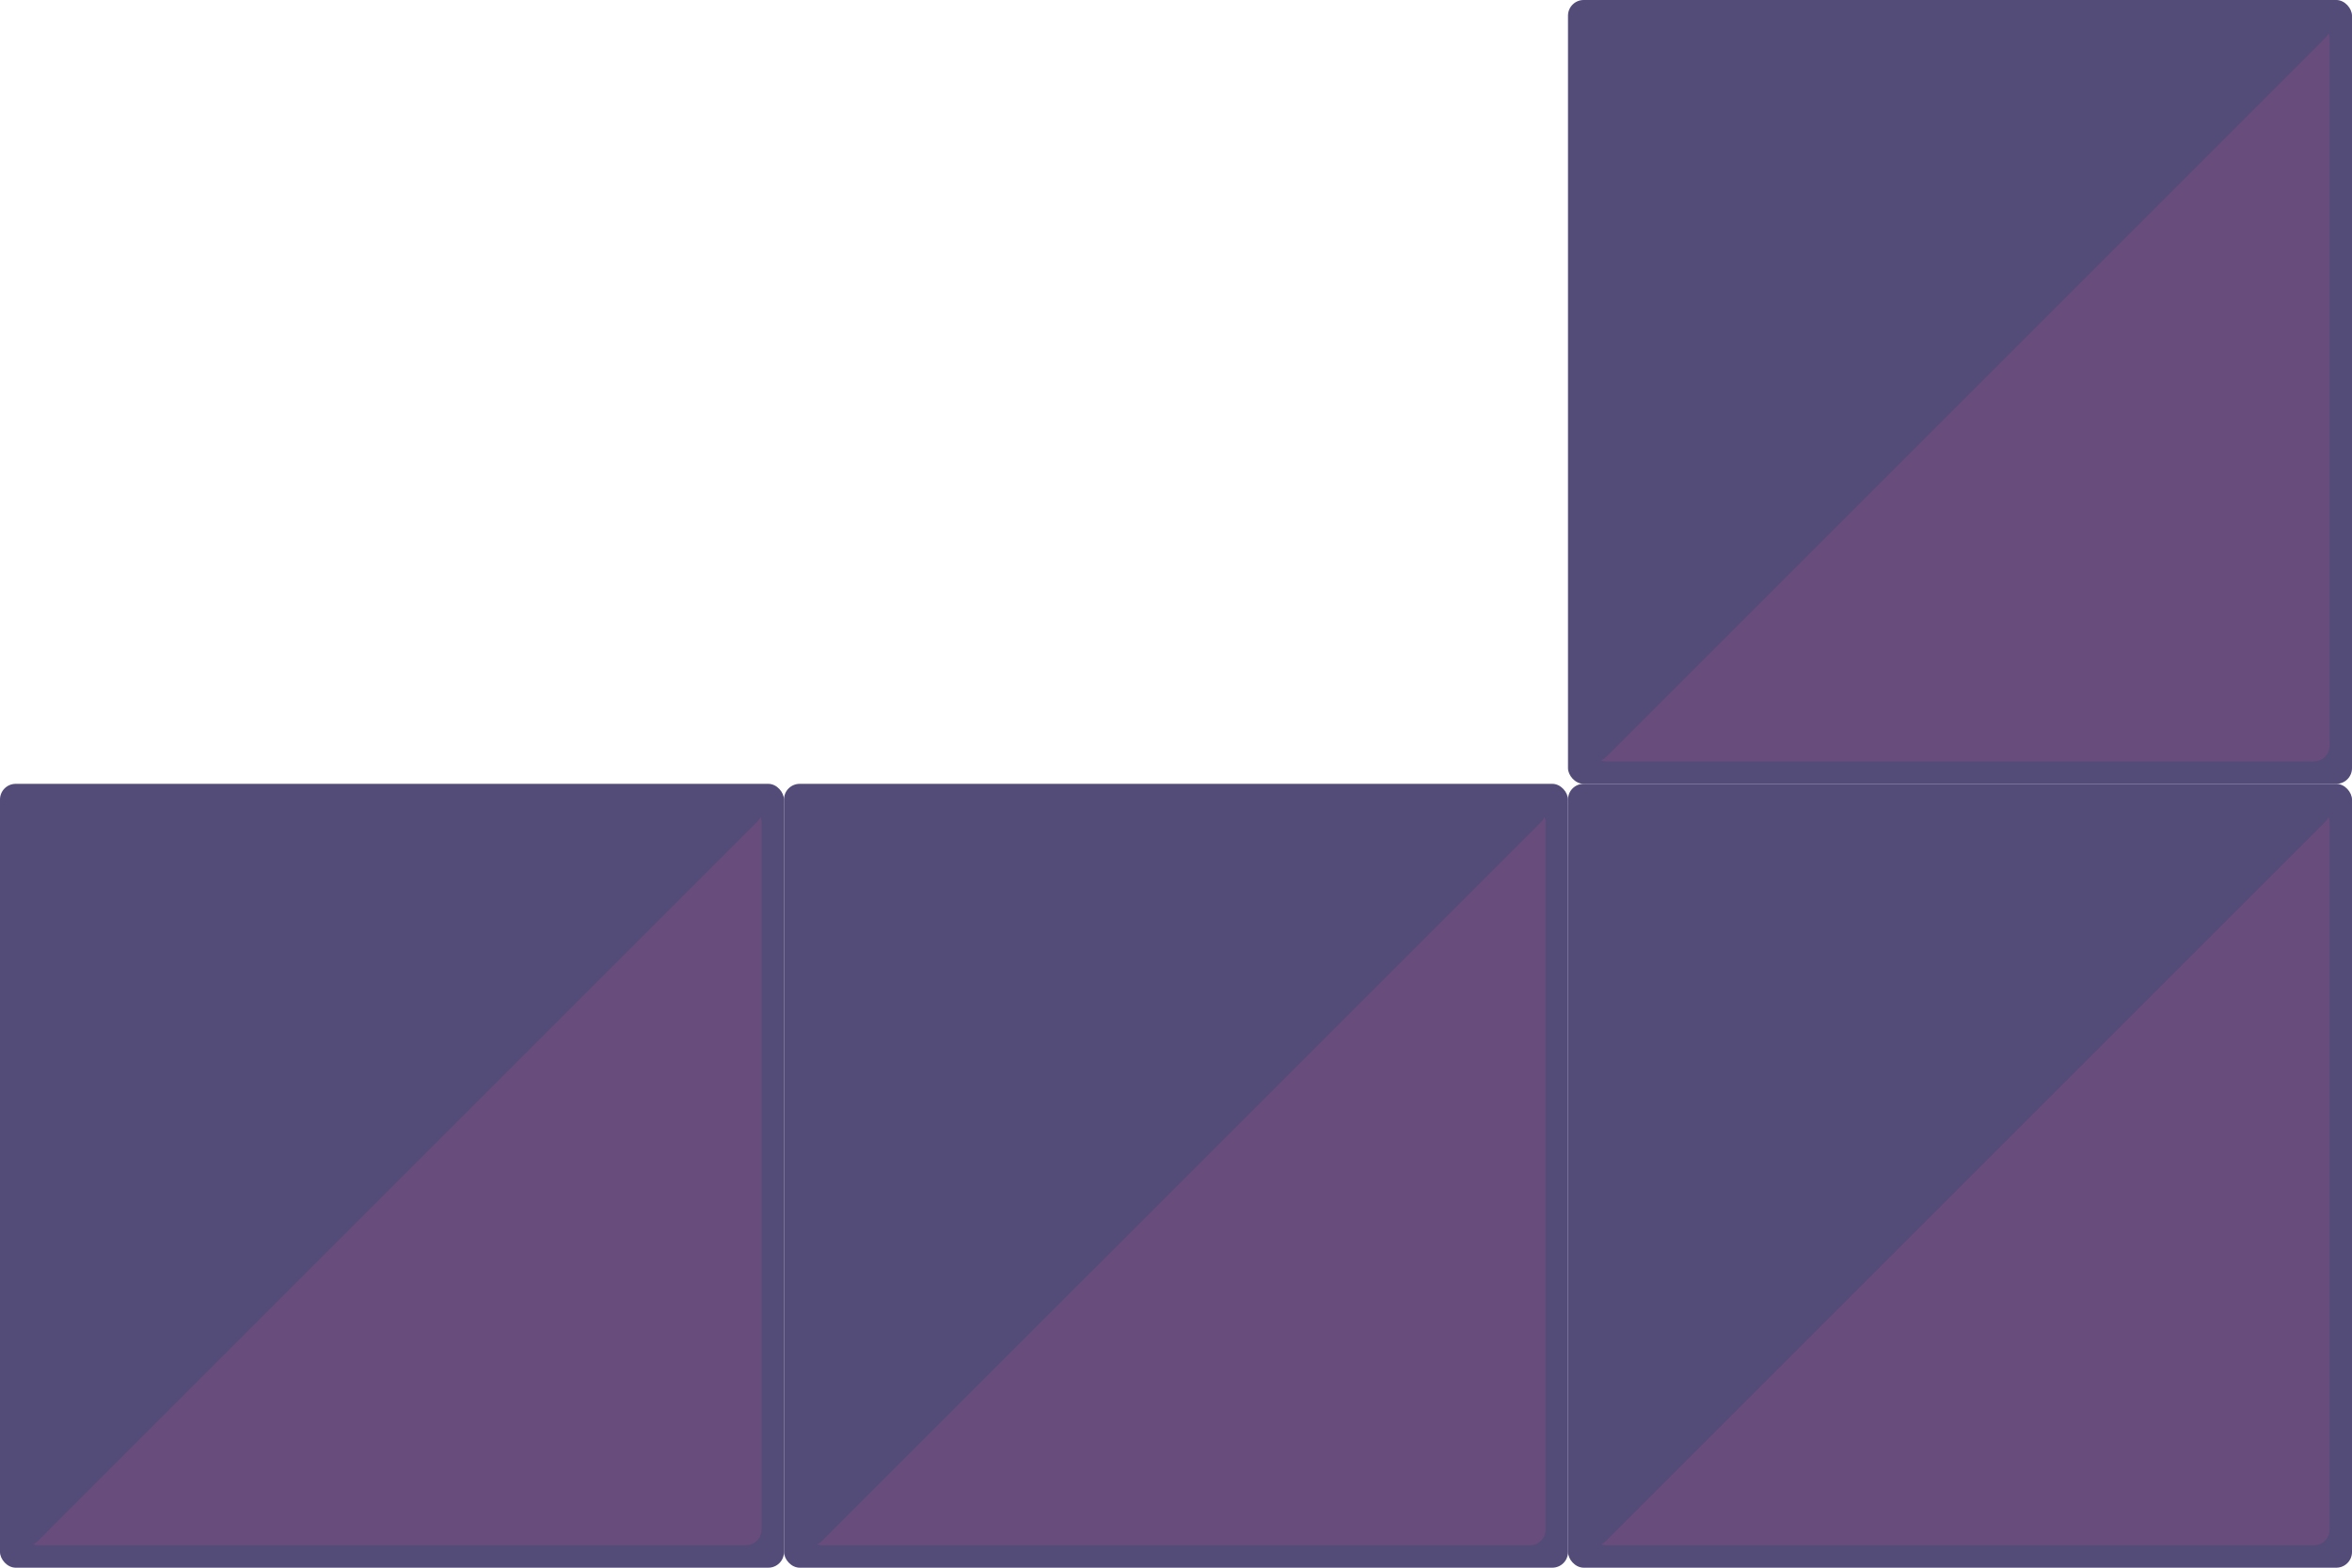 <svg width="150" height="100" viewBox="0 0 150 100" fill="none" xmlns="http://www.w3.org/2000/svg">
<rect x="100" width="50" height="50" rx="1" fill="#534B78"/>
<rect x="101.429" y="1.429" width="47.143" height="47.143" rx="1" fill="#674C7C"/>
<path d="M148.293 2.421L102.421 48.293C101.791 48.923 100.714 48.477 100.714 47.586V1.714C100.714 1.162 101.162 0.714 101.714 0.714H147.586C148.477 0.714 148.923 1.791 148.293 2.421Z" fill="#534B78"/>
<rect x="100" y="50" width="50" height="50" rx="1" fill="#534B78"/>
<rect x="101.429" y="51.429" width="47.143" height="47.143" rx="1" fill="#674C7C"/>
<path d="M148.293 52.421L102.421 98.293C101.791 98.923 100.714 98.477 100.714 97.586V51.714C100.714 51.162 101.162 50.714 101.714 50.714H147.586C148.477 50.714 148.923 51.791 148.293 52.421Z" fill="#534B78"/>
<rect x="50" y="50" width="50" height="50" rx="1" fill="#534B78"/>
<rect x="51.429" y="51.429" width="47.143" height="47.143" rx="1" fill="#674C7C"/>
<path d="M98.293 52.421L52.422 98.293C51.791 98.923 50.714 98.477 50.714 97.586V51.714C50.714 51.162 51.162 50.714 51.714 50.714H97.586C98.477 50.714 98.923 51.791 98.293 52.421Z" fill="#534B78"/>
<rect y="50" width="50" height="50" rx="1" fill="#534B78"/>
<rect x="1.429" y="51.429" width="47.143" height="47.143" rx="1" fill="#674C7C"/>
<path d="M48.293 52.421L2.421 98.293C1.792 98.923 0.714 98.477 0.714 97.586V51.714C0.714 51.162 1.162 50.714 1.714 50.714H47.586C48.477 50.714 48.923 51.791 48.293 52.421Z" fill="#534B78"/>
</svg>
